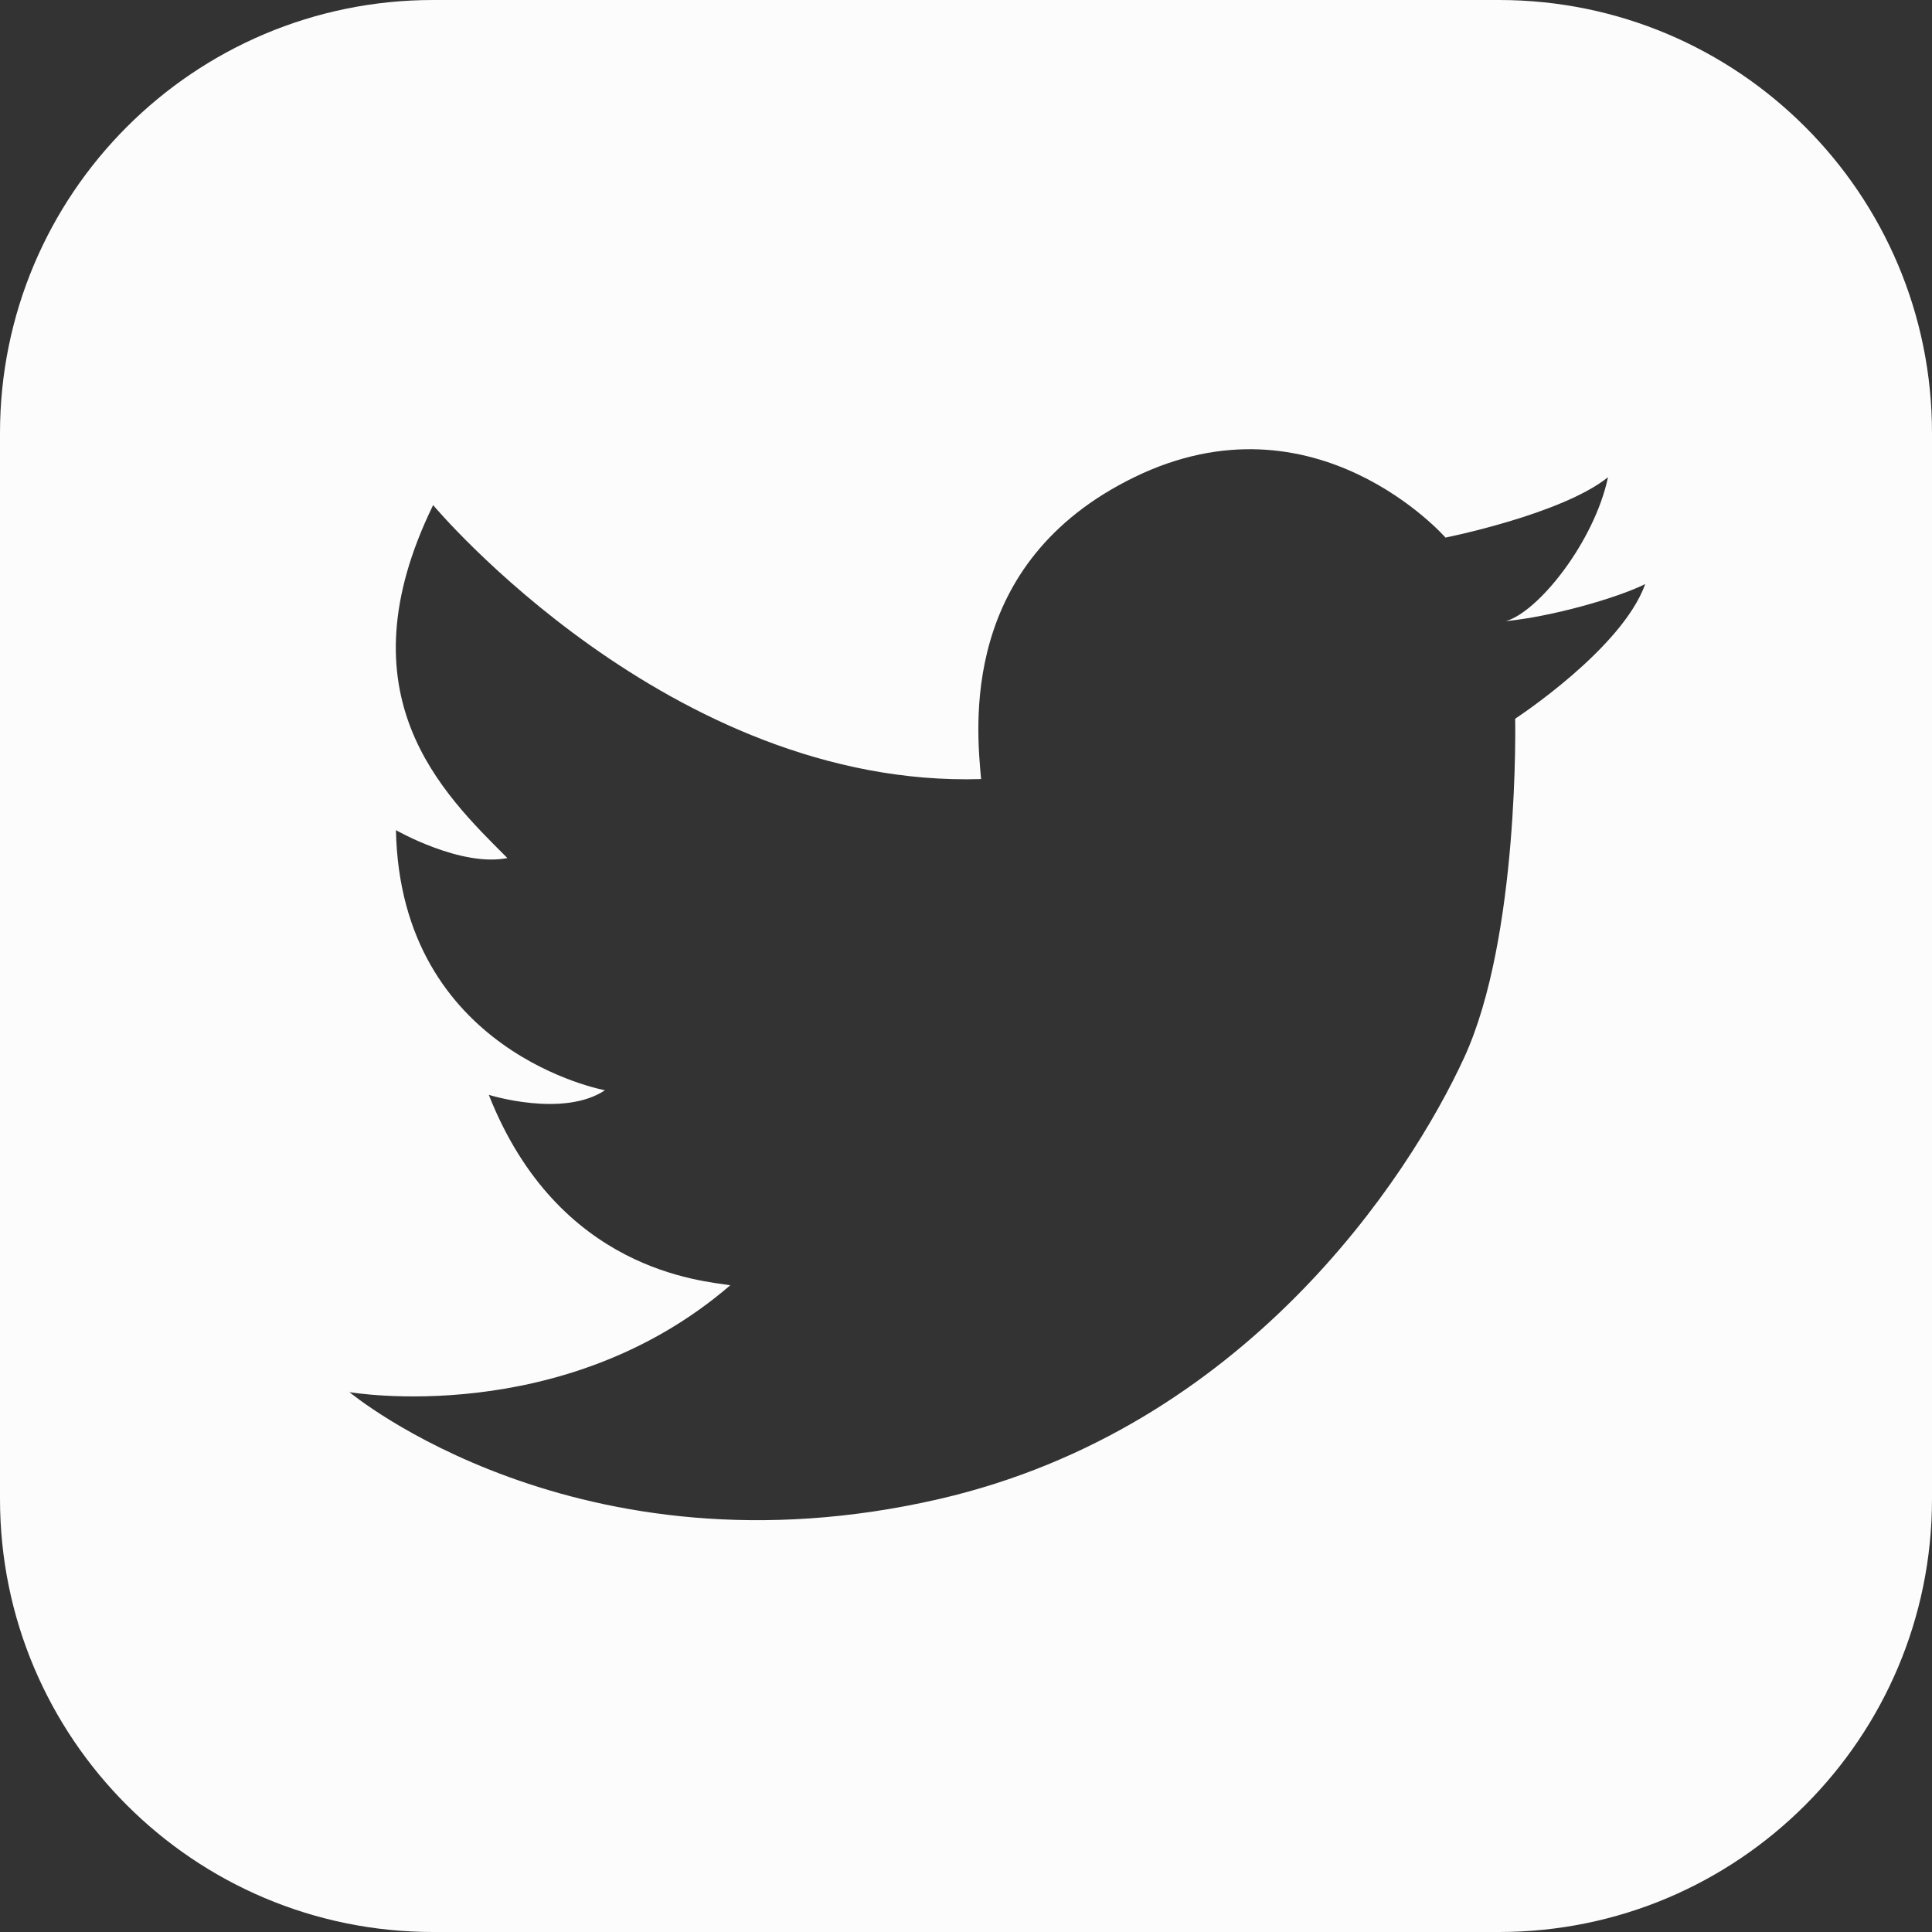 <svg width="16" height="16" viewBox="0 0 16 16" fill="none" xmlns="http://www.w3.org/2000/svg">
<rect x="0" y="0" width="16" height="16" fill="#333333" stroke="none"/>
<path d="M12.414 0H3.587C1.606 0 0 1.606 0 3.587V12.414C0 14.394 1.606 16 3.587 16H12.414C14.394 16 16 14.394 16 12.414V3.587C16 1.606 14.394 0 12.414 0ZM12.548 5.952C12.548 5.952 12.586 7.76 12.125 8.76C11.664 9.76 10.307 11.83 7.779 12.414C4.779 13.106 2.894 11.529 2.894 11.529C2.894 11.529 4.663 11.836 6.048 10.644C5.817 10.606 4.625 10.529 4.048 9.067C4.048 9.067 4.663 9.26 5.01 9.029C5.01 9.029 3.317 8.721 3.279 6.875C3.279 6.875 3.817 7.183 4.202 7.106C3.663 6.567 2.817 5.76 3.587 4.183C3.587 4.183 5.548 6.529 8.125 6.452C8.087 6.029 7.94 4.66 9.394 3.952C10.894 3.221 11.971 4.452 11.971 4.452C11.971 4.452 12.933 4.26 13.317 3.952C13.202 4.49 12.74 5.067 12.471 5.144C12.856 5.106 13.394 4.952 13.625 4.837C13.433 5.375 12.548 5.952 12.548 5.952Z" fill="#FCFCFD"/>
</svg>
